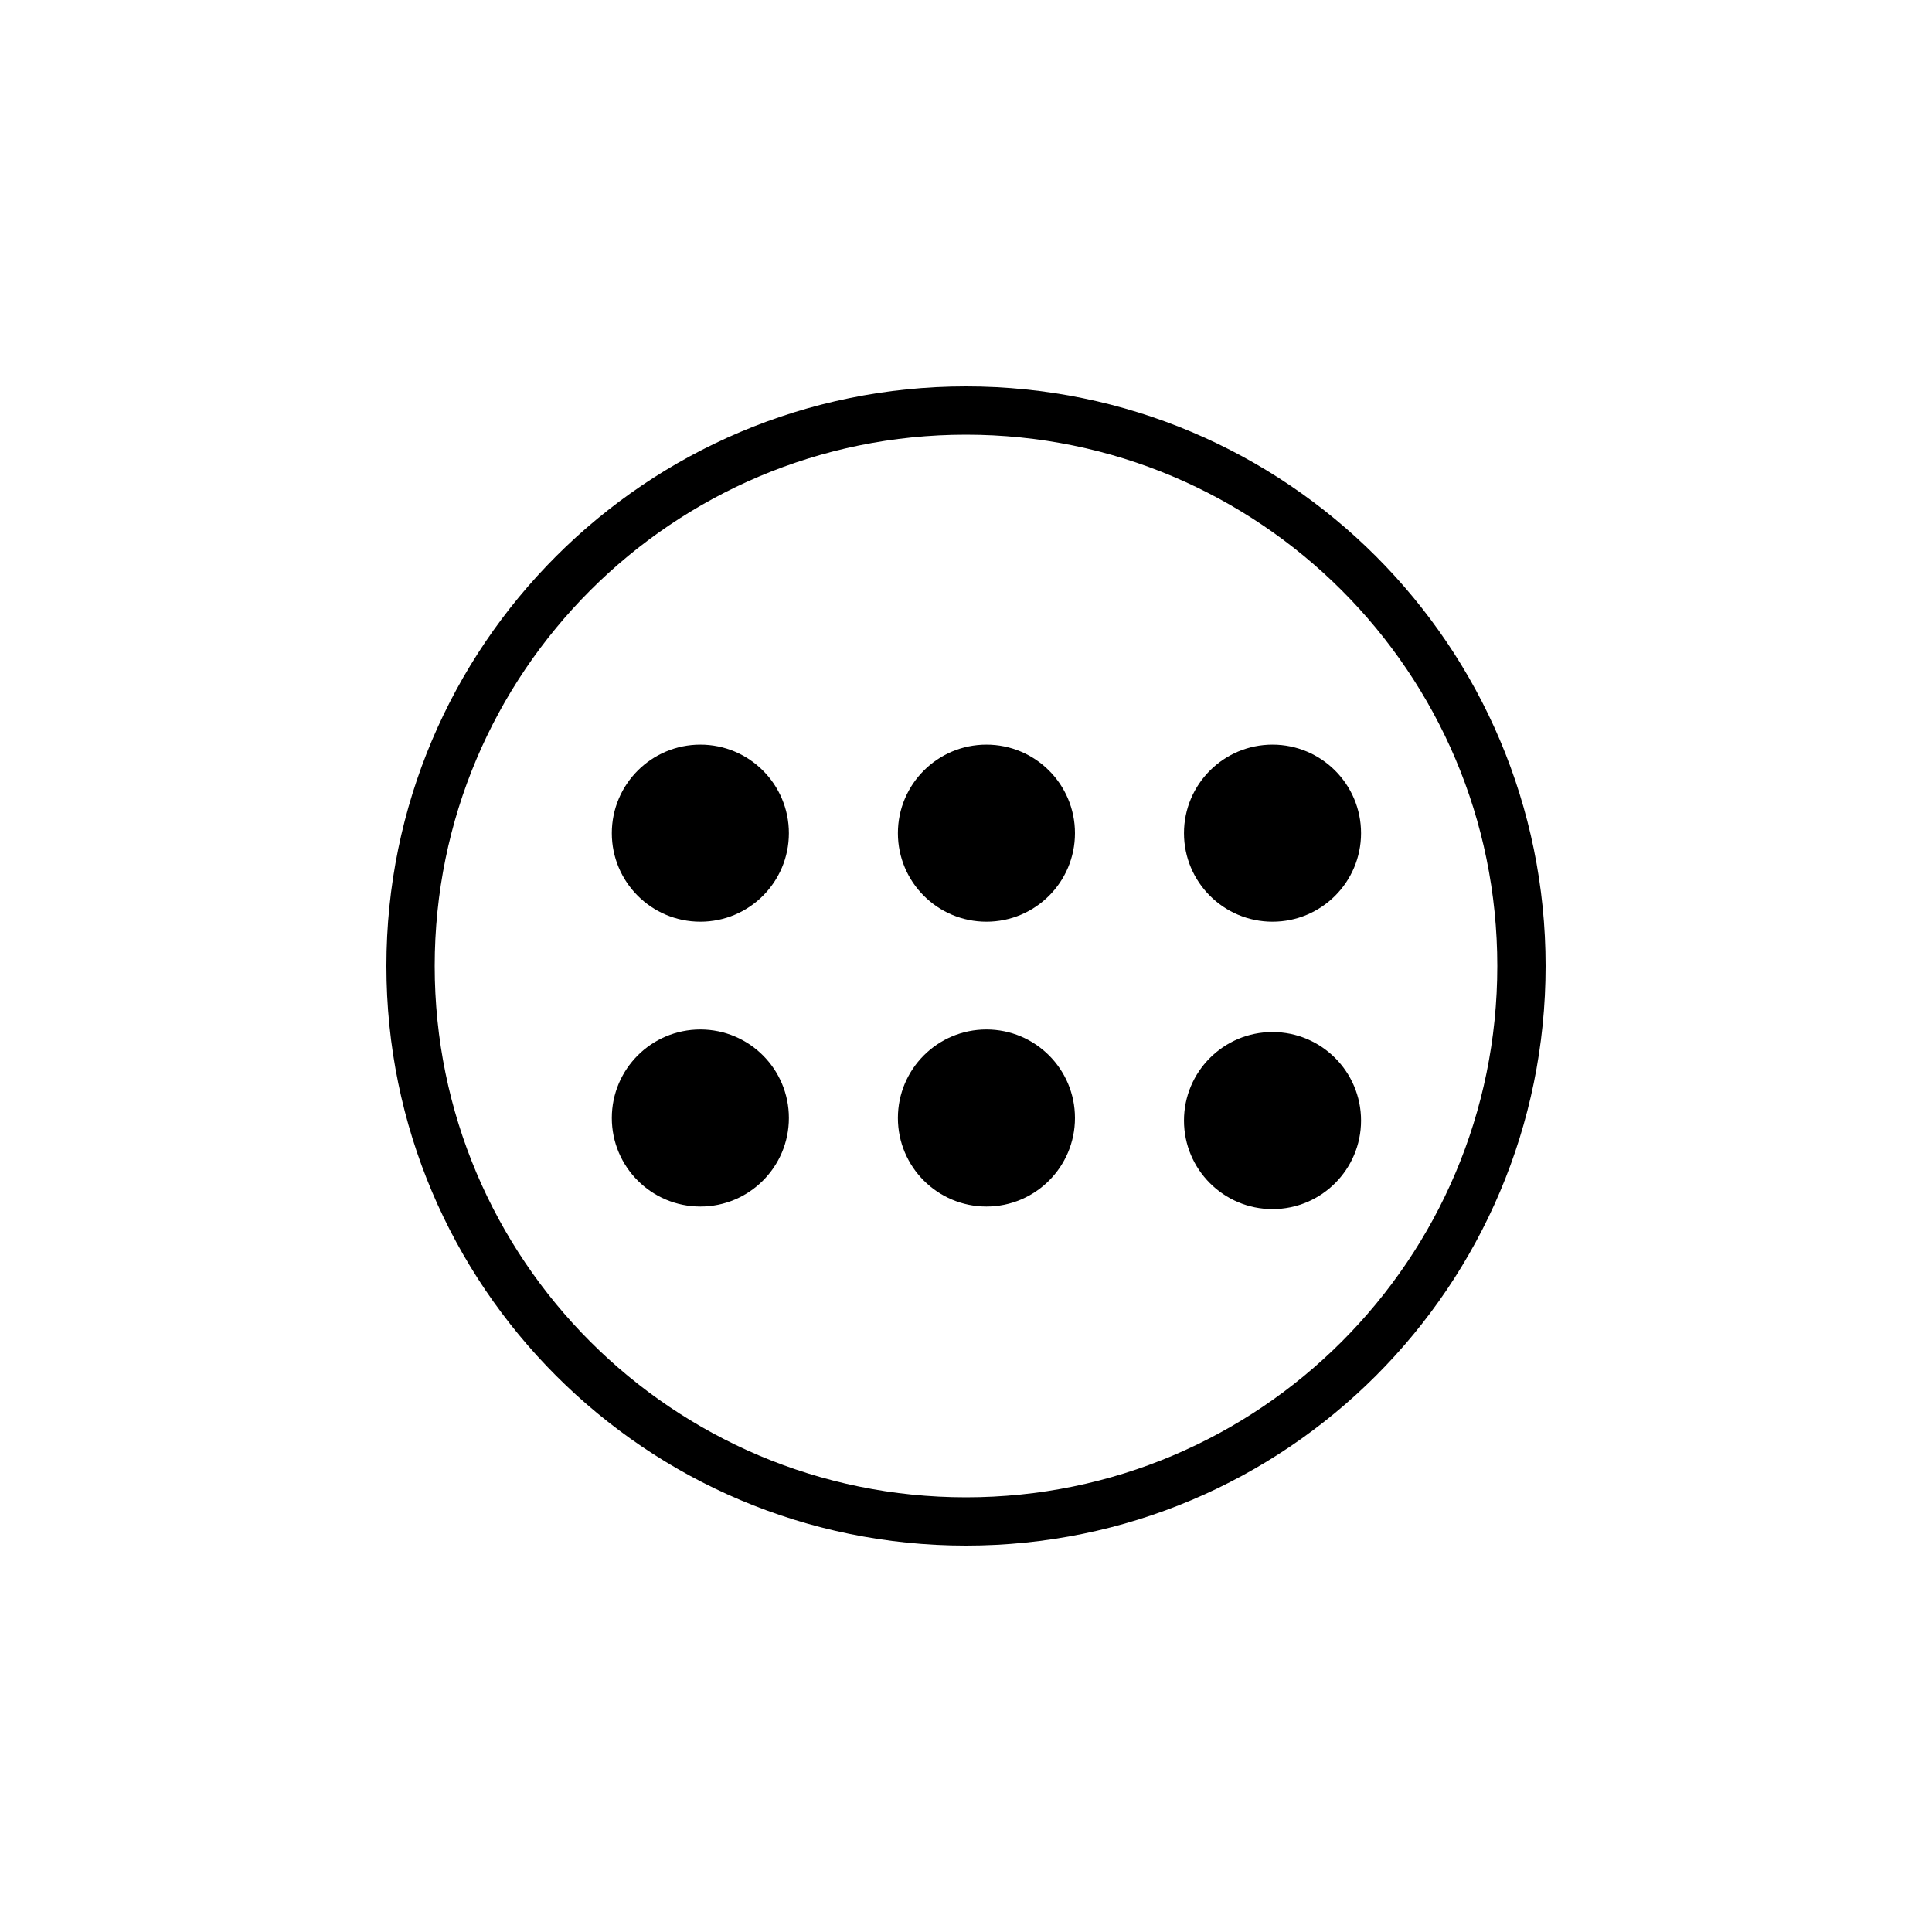 <svg width="40" height="40" viewBox="0 0 40 40" fill="none" xmlns="http://www.w3.org/2000/svg">
<path d="M20 31.5C26.351 31.5 31.5 26.351 31.5 20C31.5 13.649 26.351 8.5 20 8.5C13.649 8.5 8.5 13.649 8.5 20C8.5 26.351 13.649 31.5 20 31.5Z" stroke="black"/>
<circle cx="14.5" cy="17.25" r="1.833" fill="black"/>
<circle cx="20.423" cy="17.25" r="1.833" fill="black"/>
<circle cx="20.423" cy="23.147" r="1.833" fill="black"/>
<circle cx="26.346" cy="17.25" r="1.833" fill="black"/>
<circle cx="26.346" cy="23.2" r="1.833" fill="black"/>
<circle cx="14.5" cy="23.147" r="1.833" fill="black"/>
</svg>

